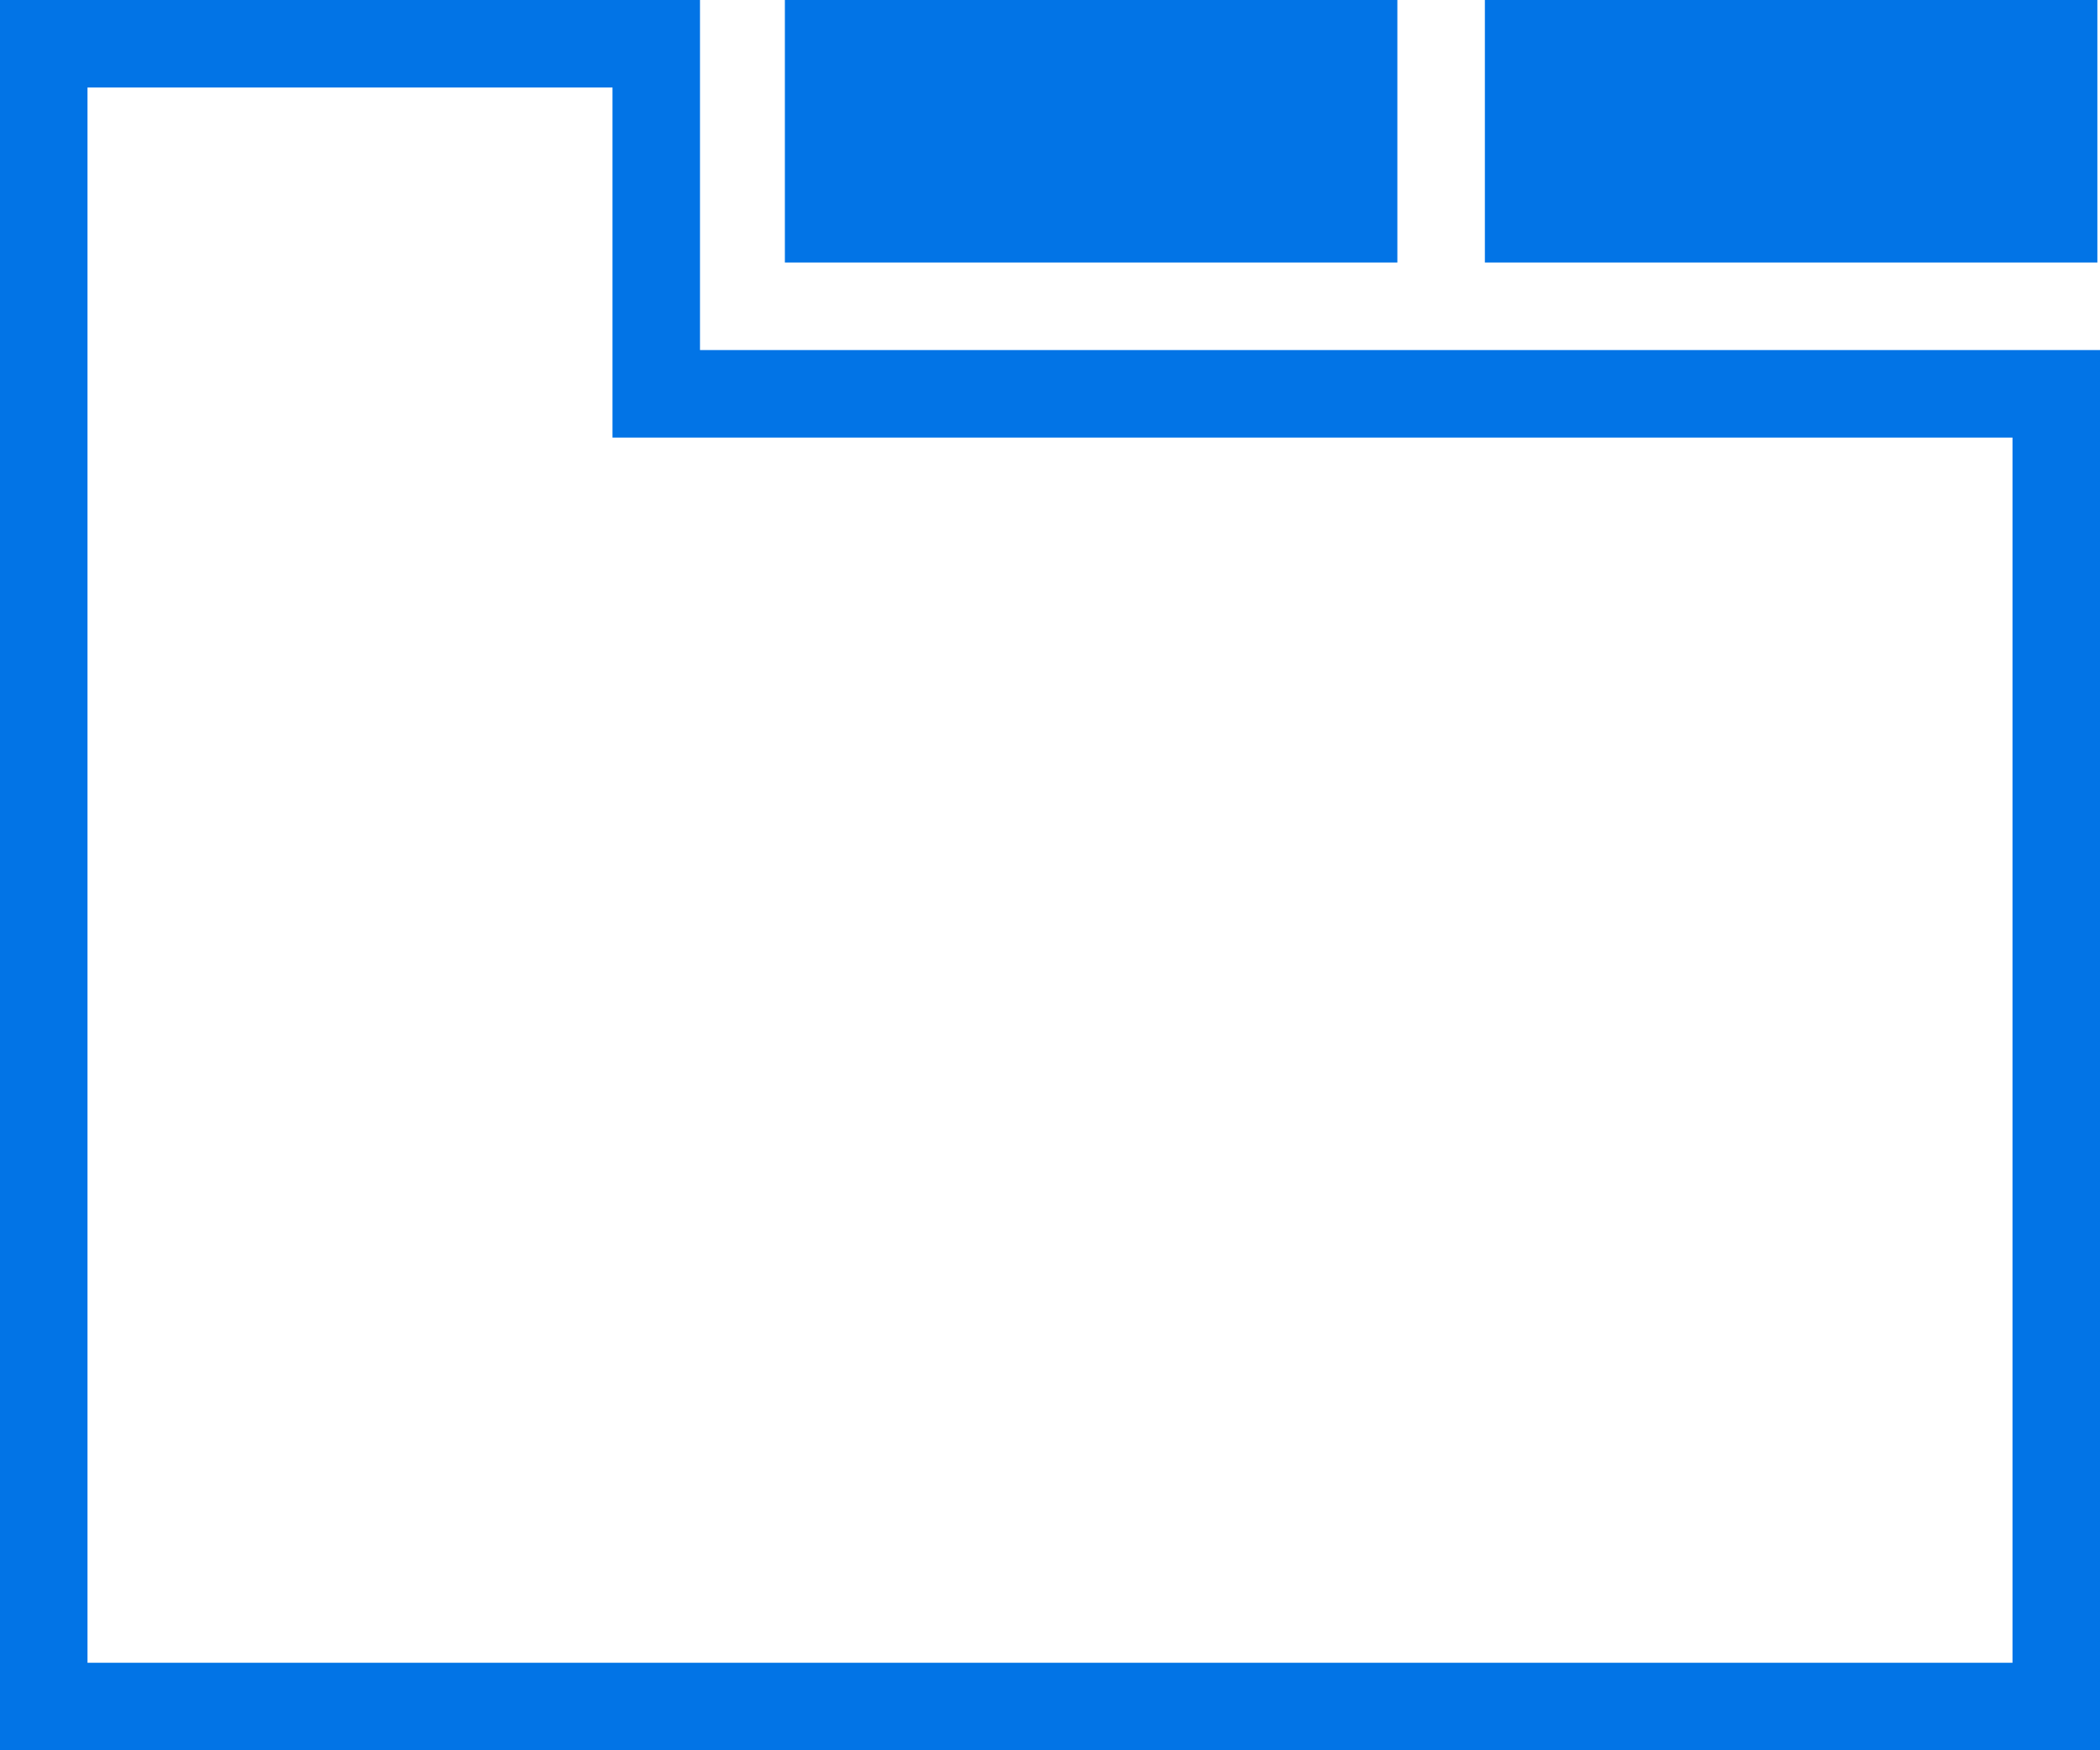 <svg xmlns="http://www.w3.org/2000/svg" viewBox="0 0 24 20"><g id="tabs"><path fill="#0274e6" d="M8,4V0H0V20H24V4ZM23,19H1V1H7V5H23Z"/><rect fill="#0274e6" x="8.97" width="7" height="3"/><rect fill="#0274e6" x="16.97" width="7" height="3"/></g></svg>